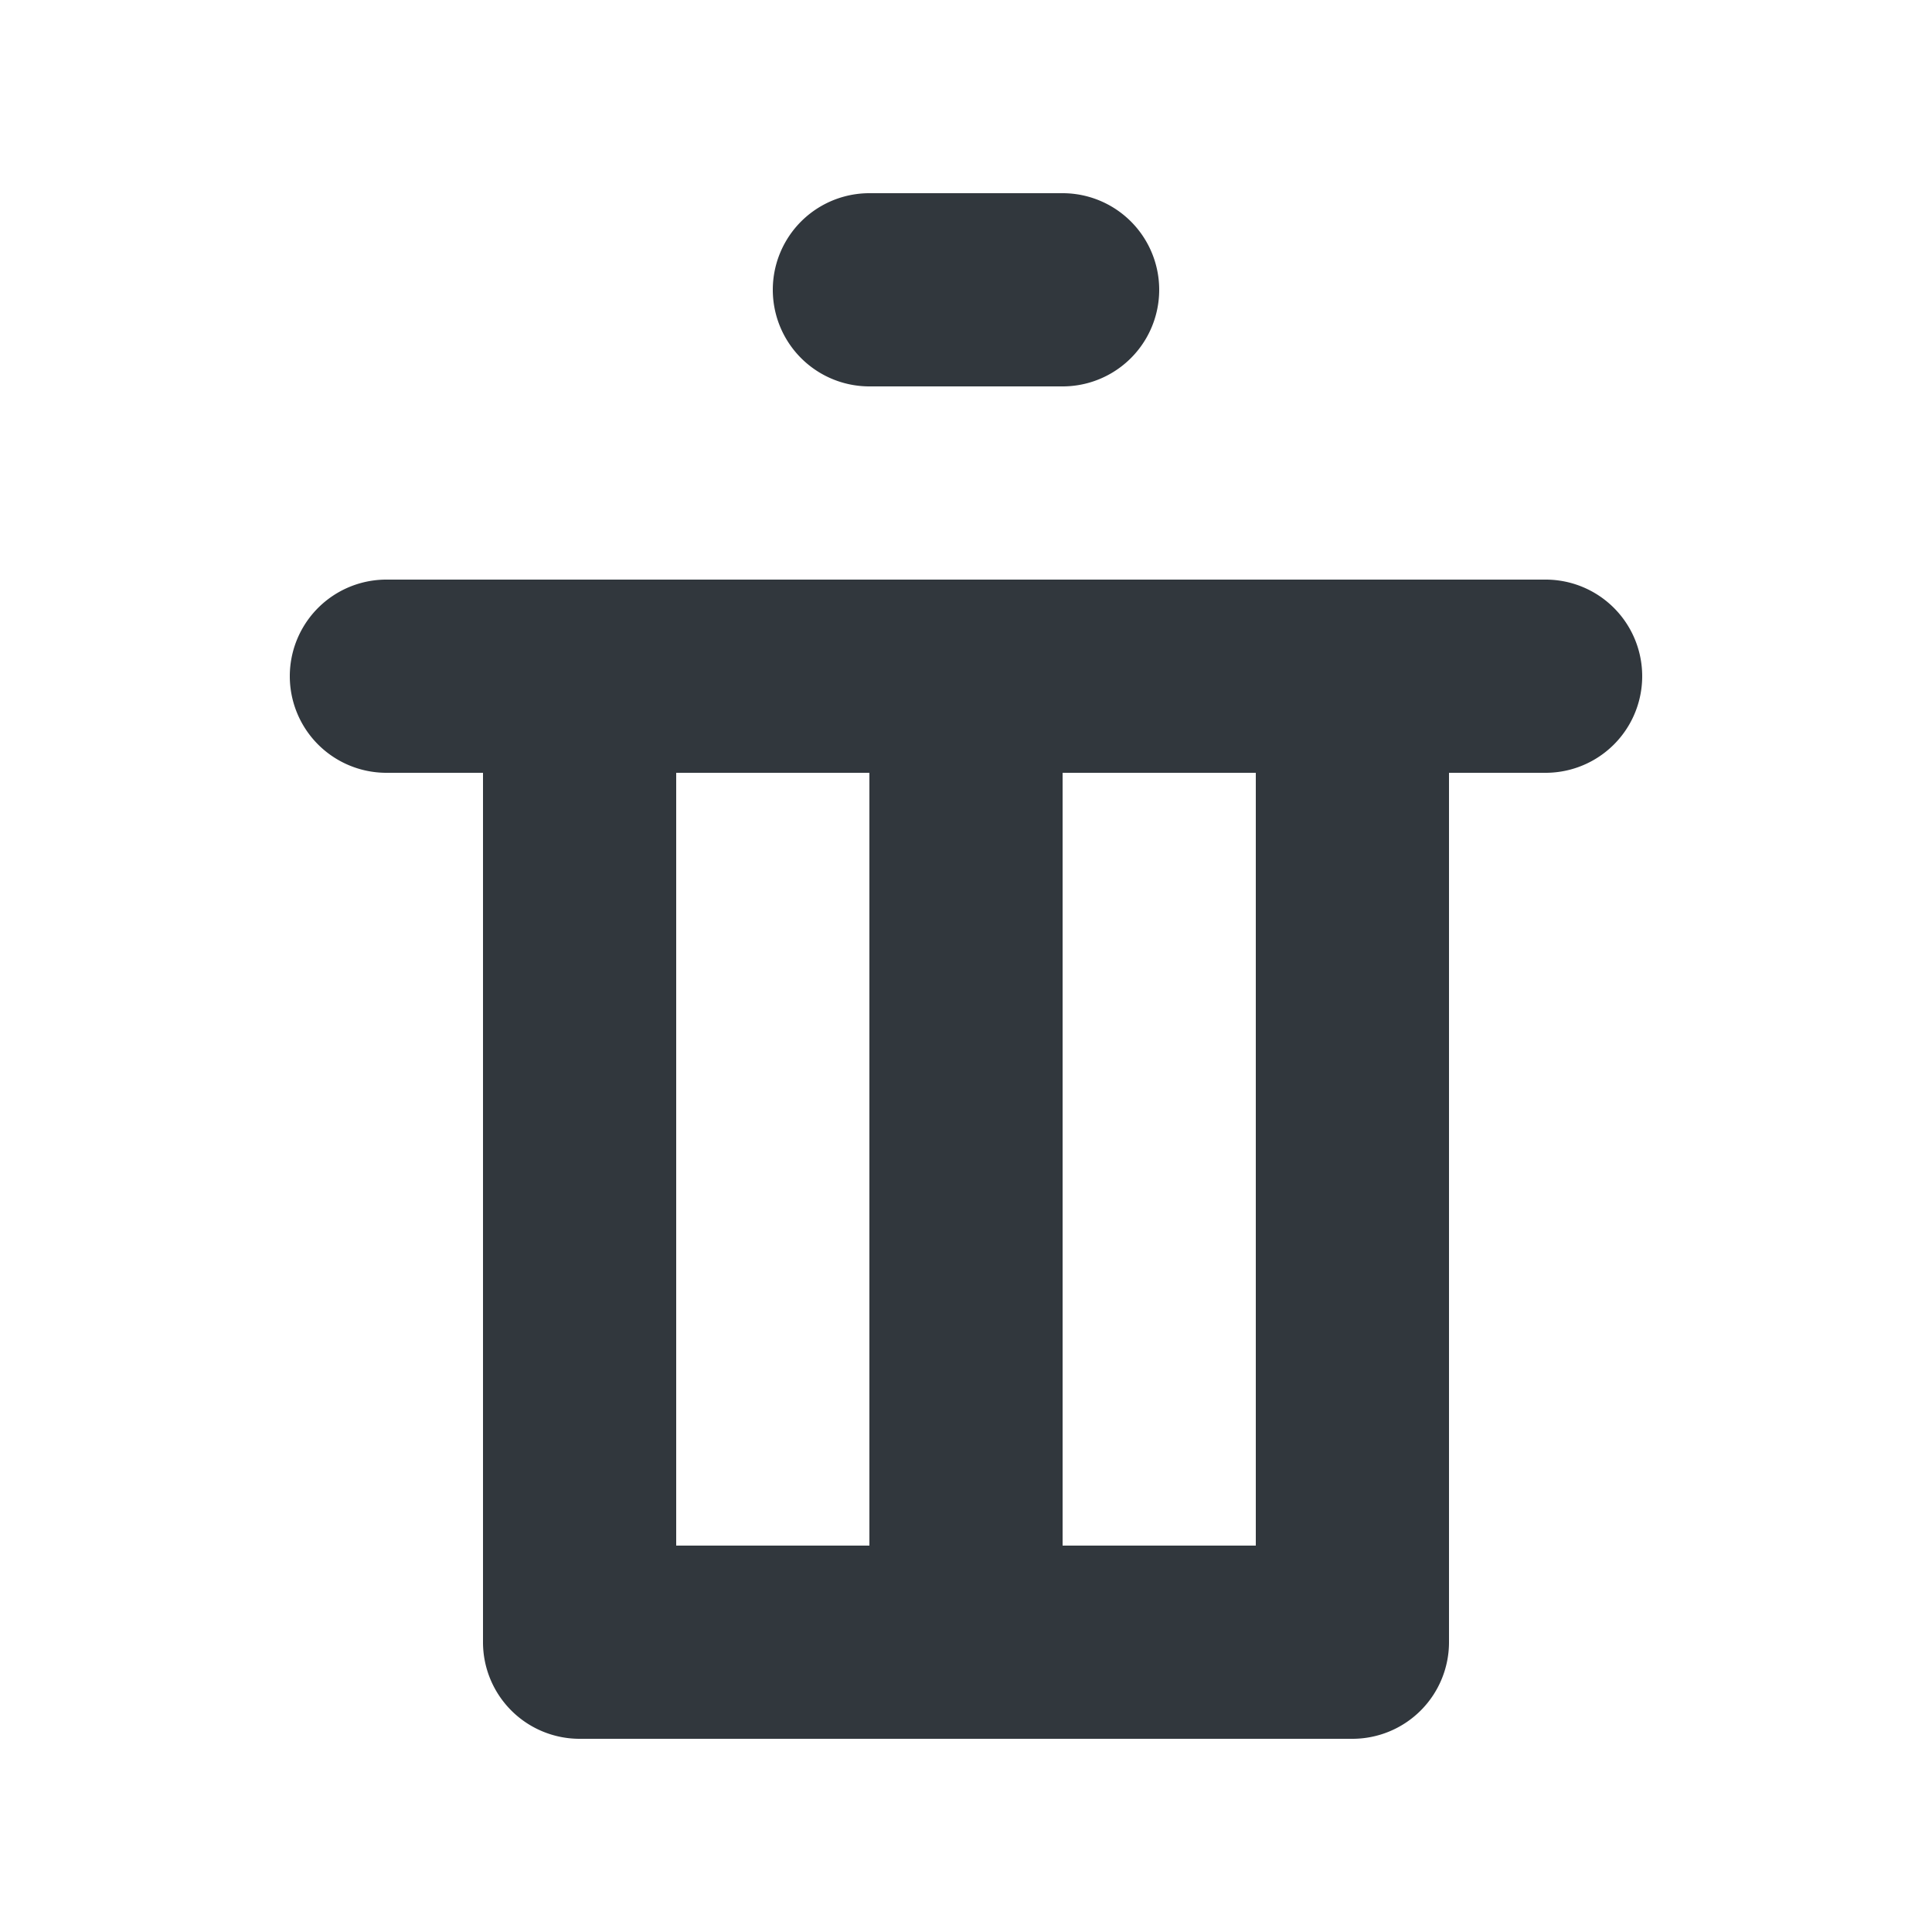 <svg viewBox="0 0 20 20" xmlns="http://www.w3.org/2000/svg"><path d="M16 6H4a1 1 0 1 0 0 2h1v9a1 1 0 0 0 1 1h8a1 1 0 0 0 1-1V8h1a1 1 0 1 0 0-2zM9 4a1 1 0 1 1 0-2h2a1 1 0 1 1 0 2H9zm2 12h2V8h-2v8zm-4 0h2V8H7v8z" fill="#31373D" fill-rule="evenodd"/></svg>